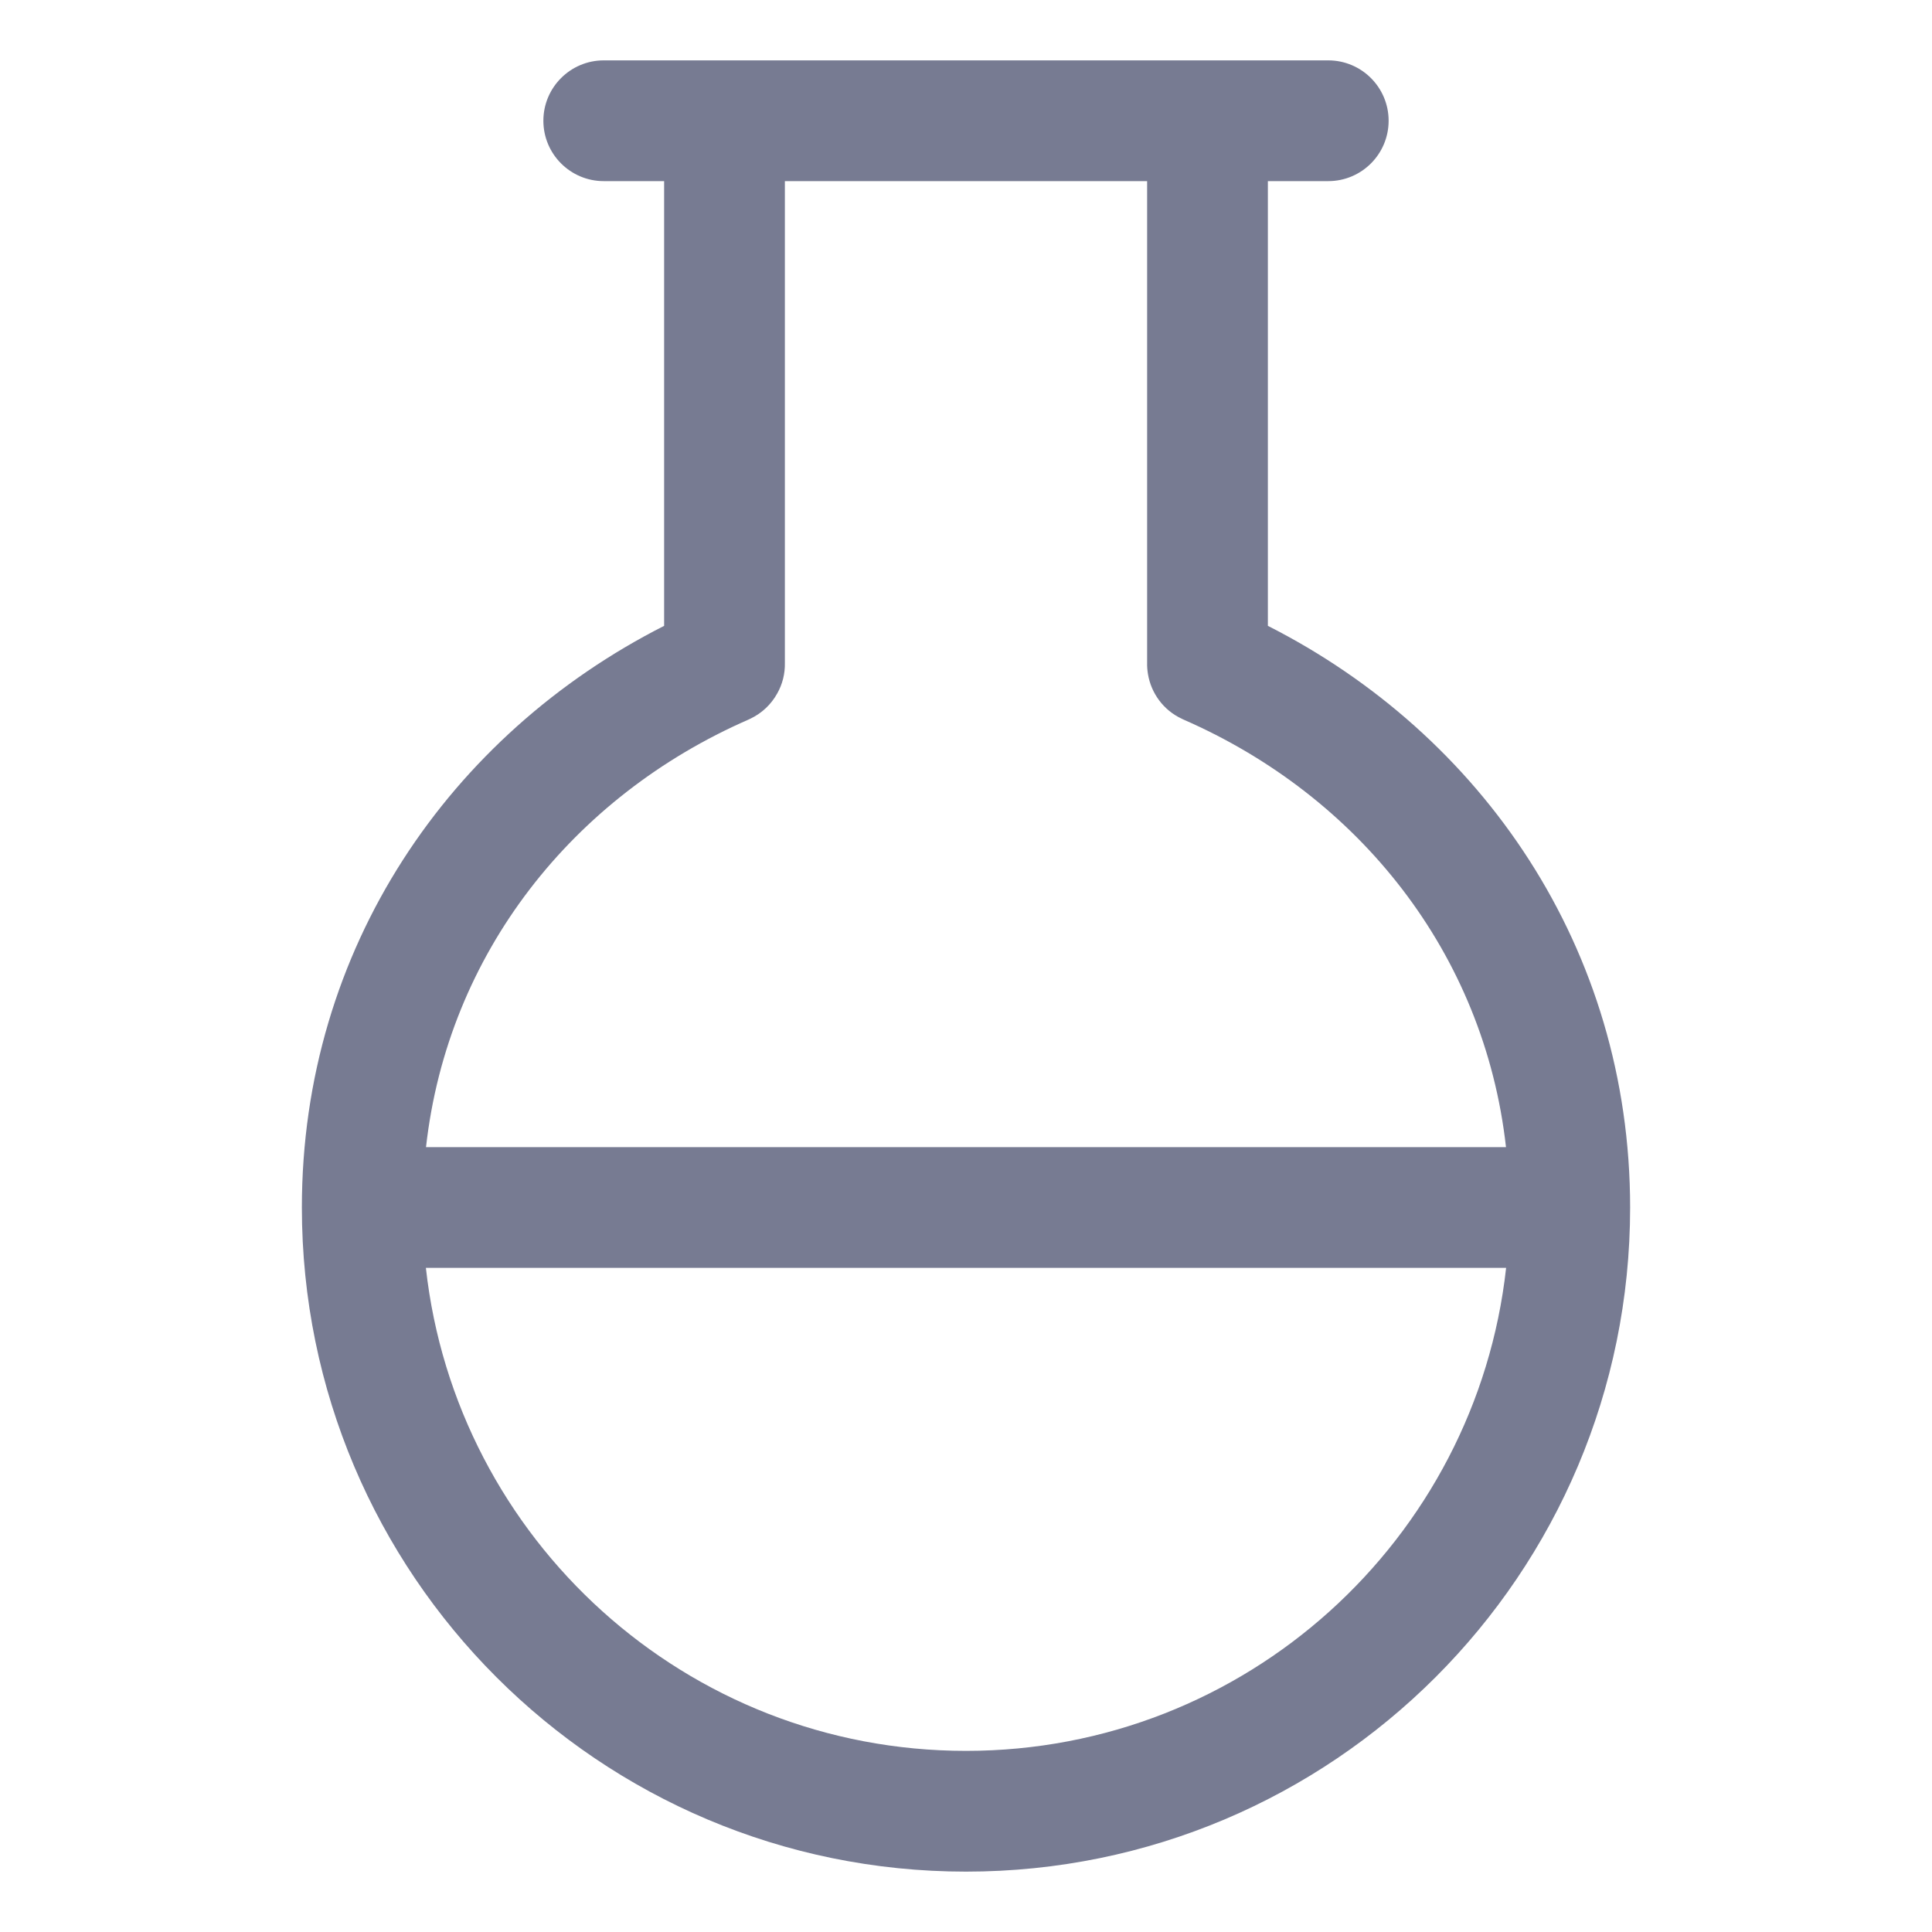 <svg width="16" height="16" viewBox="0 0 16 16" fill="none" xmlns="http://www.w3.org/2000/svg">
<path fill-rule="evenodd" clip-rule="evenodd" d="M4.5 1C4.5 0.724 4.724 0.5 5 0.5H11C11.276 0.5 11.5 0.724 11.5 1C11.5 1.276 11.276 1.5 11 1.5H10.5V5.183C12.272 6.082 13.5 7.853 13.5 10C13.5 13.038 11.038 15.5 8 15.5C4.962 15.5 2.5 13.038 2.5 10C2.5 7.853 3.728 6.082 5.5 5.183V1.5H5C4.724 1.5 4.5 1.276 4.5 1ZM6.5 1.5V5.489C6.502 5.579 6.48 5.667 6.436 5.744C6.387 5.832 6.311 5.906 6.214 5.952C6.209 5.955 6.203 5.957 6.197 5.96C4.747 6.594 3.708 7.894 3.528 9.5H12.472C12.292 7.894 11.253 6.594 9.803 5.96C9.797 5.957 9.791 5.955 9.786 5.952C9.633 5.88 9.533 5.739 9.507 5.583C9.502 5.552 9.499 5.521 9.5 5.489V1.5H6.5ZM3.527 10.5C3.776 12.75 5.684 14.5 8 14.5C10.316 14.5 12.224 12.75 12.473 10.5H3.527Z" fill="#777B92"/>
</svg>
